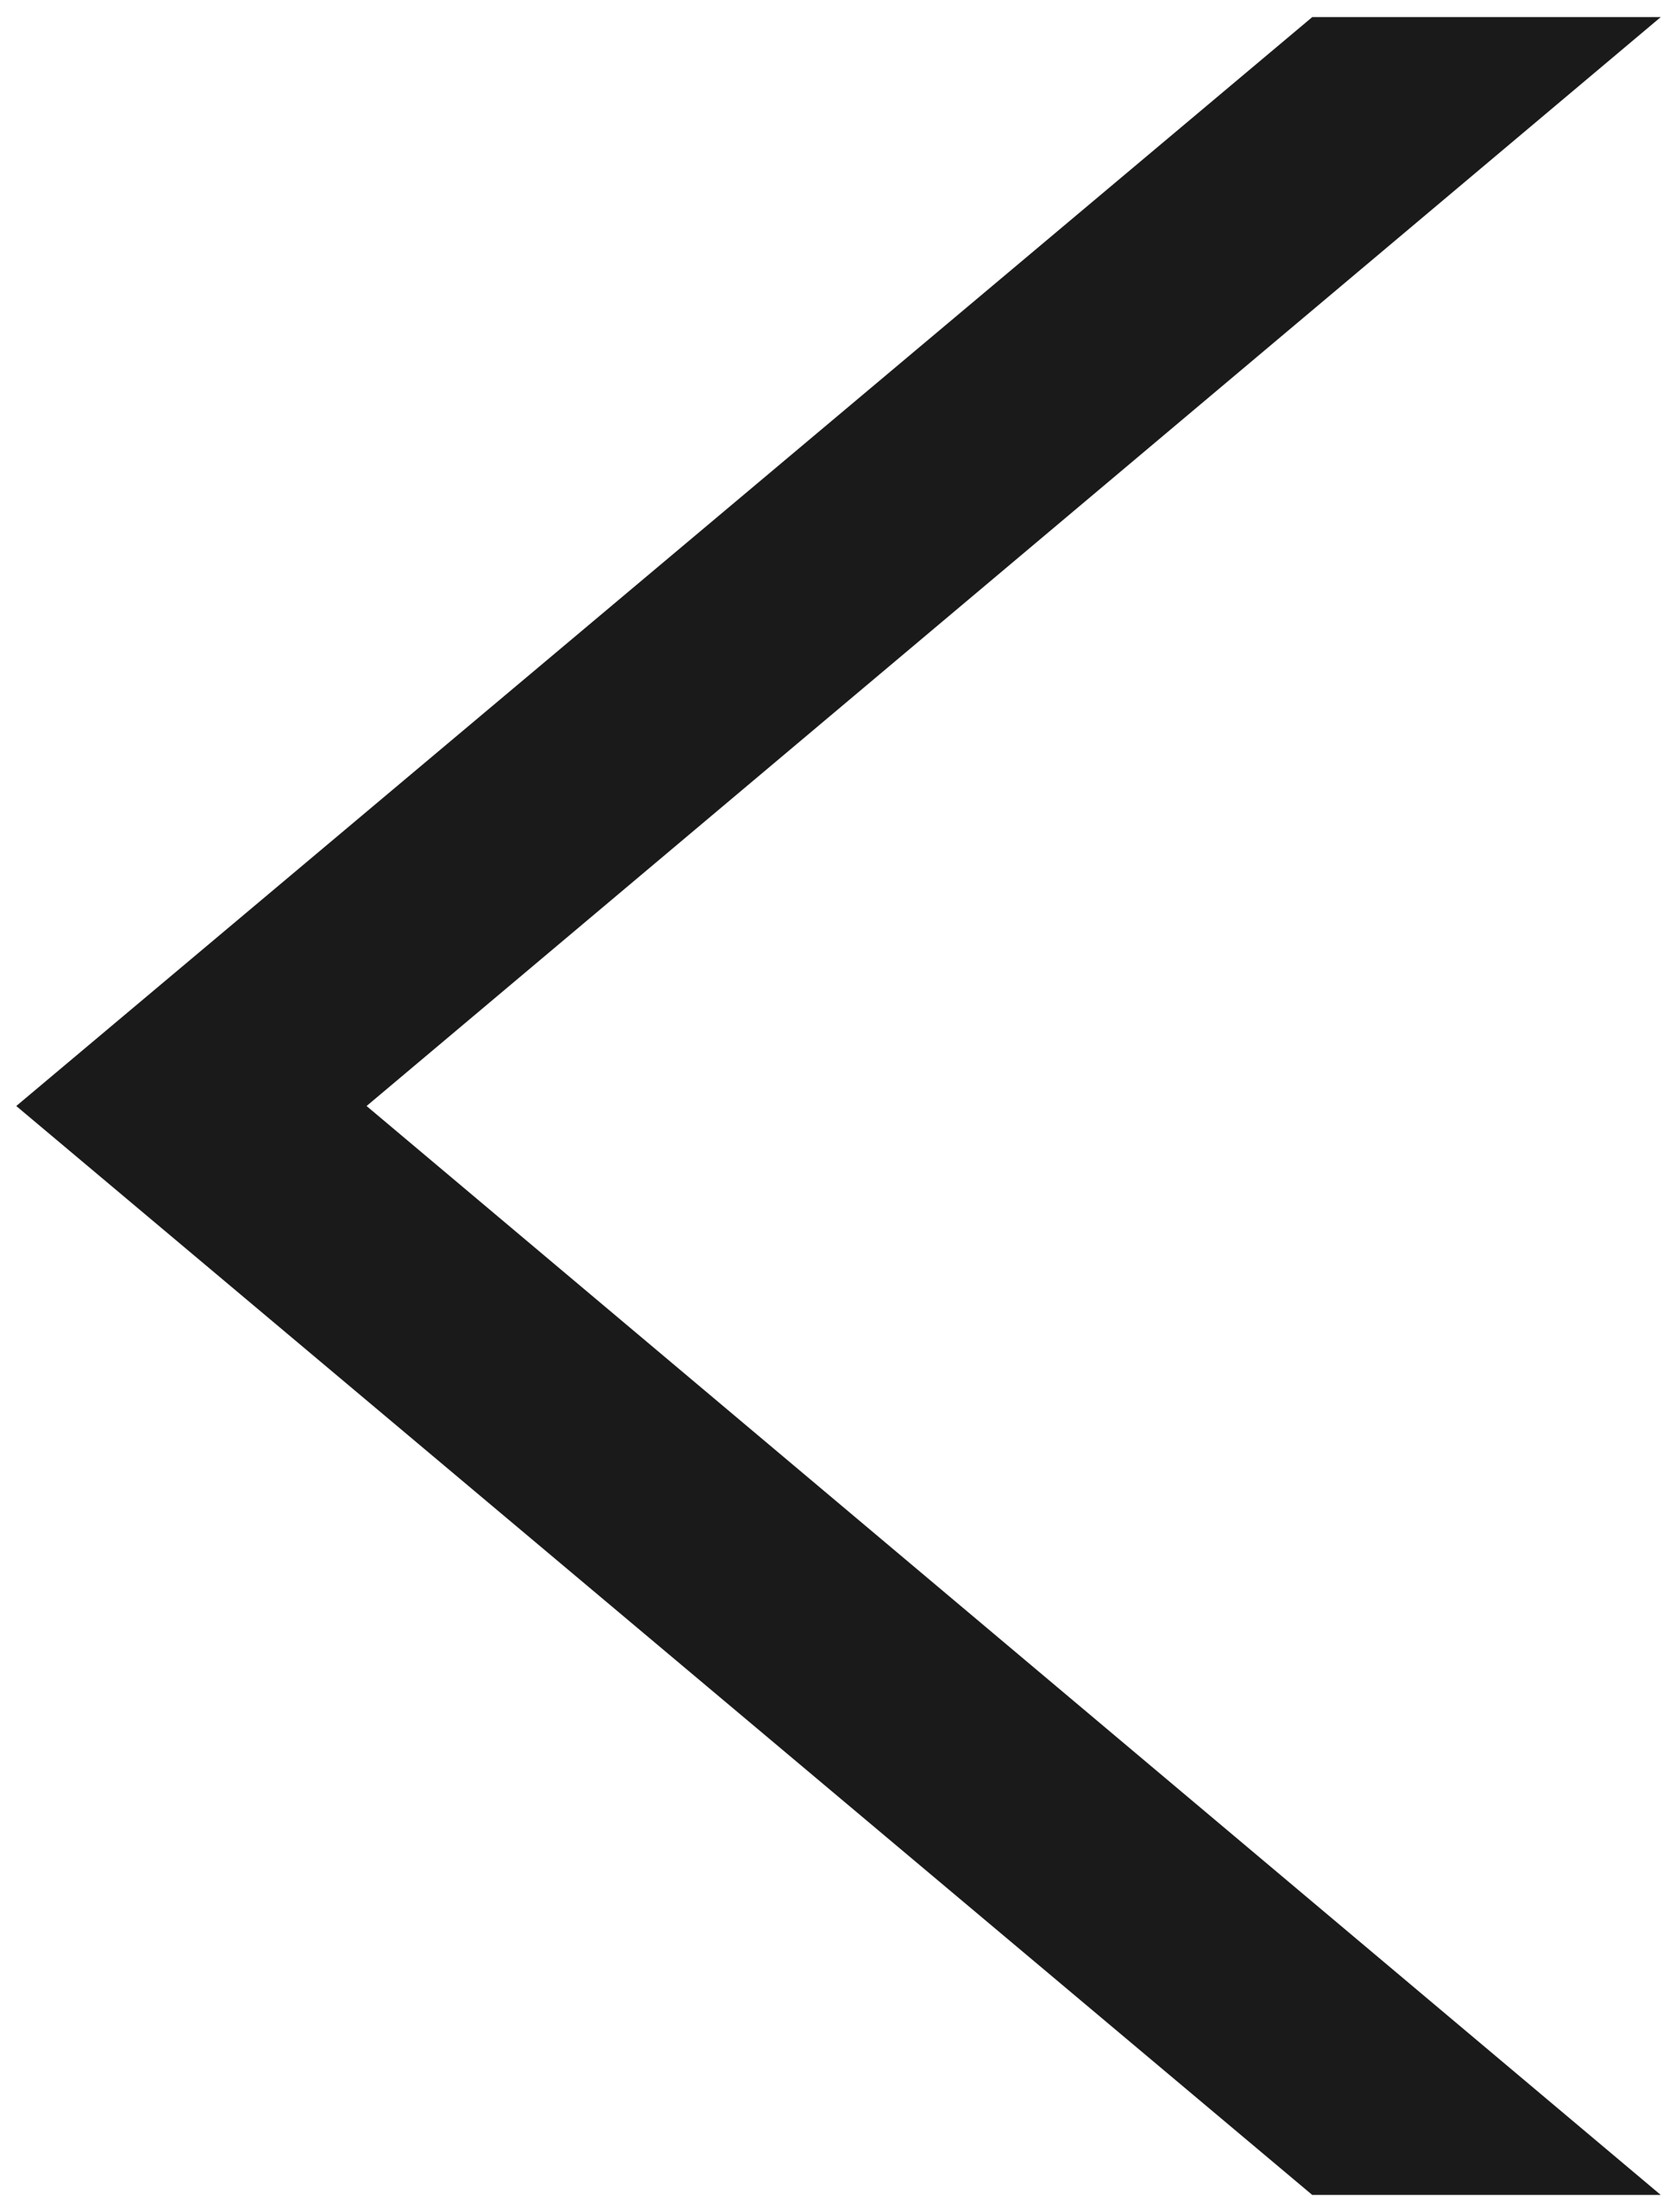 <?xml version="1.0" encoding="UTF-8" standalone="no" ?>
<!DOCTYPE svg PUBLIC "-//W3C//DTD SVG 1.1//EN" "http://www.w3.org/Graphics/SVG/1.1/DTD/svg11.dtd">
<svg xmlns="http://www.w3.org/2000/svg" xmlns:xlink="http://www.w3.org/1999/xlink" version="1.1" width="50" height="65.961" viewBox="-15.5 -20.39 51 67.28" xml:space="preserve">
<desc>Created with Fabric.js 4.6.0</desc>
<defs>
</defs>
<g transform="matrix(5.52 0 0 5.52 10 13.25)" id="LLXEitFEca8aDxXHHT0lX"  >
<polygon style="stroke: none; stroke-width: 1; stroke-dasharray: none; stroke-linecap: butt; stroke-dashoffset: 0; stroke-linejoin: miter; stroke-miterlimit: 4; fill: rgb(26,26,26); fill-rule: nonzero; opacity: 1;" vector-effect="non-scaling-stroke"  points="4.53,-6 2.61,-6 -4.53,0 2.61,6 4.53,6 -2.6,0 " />
</g>
</svg>